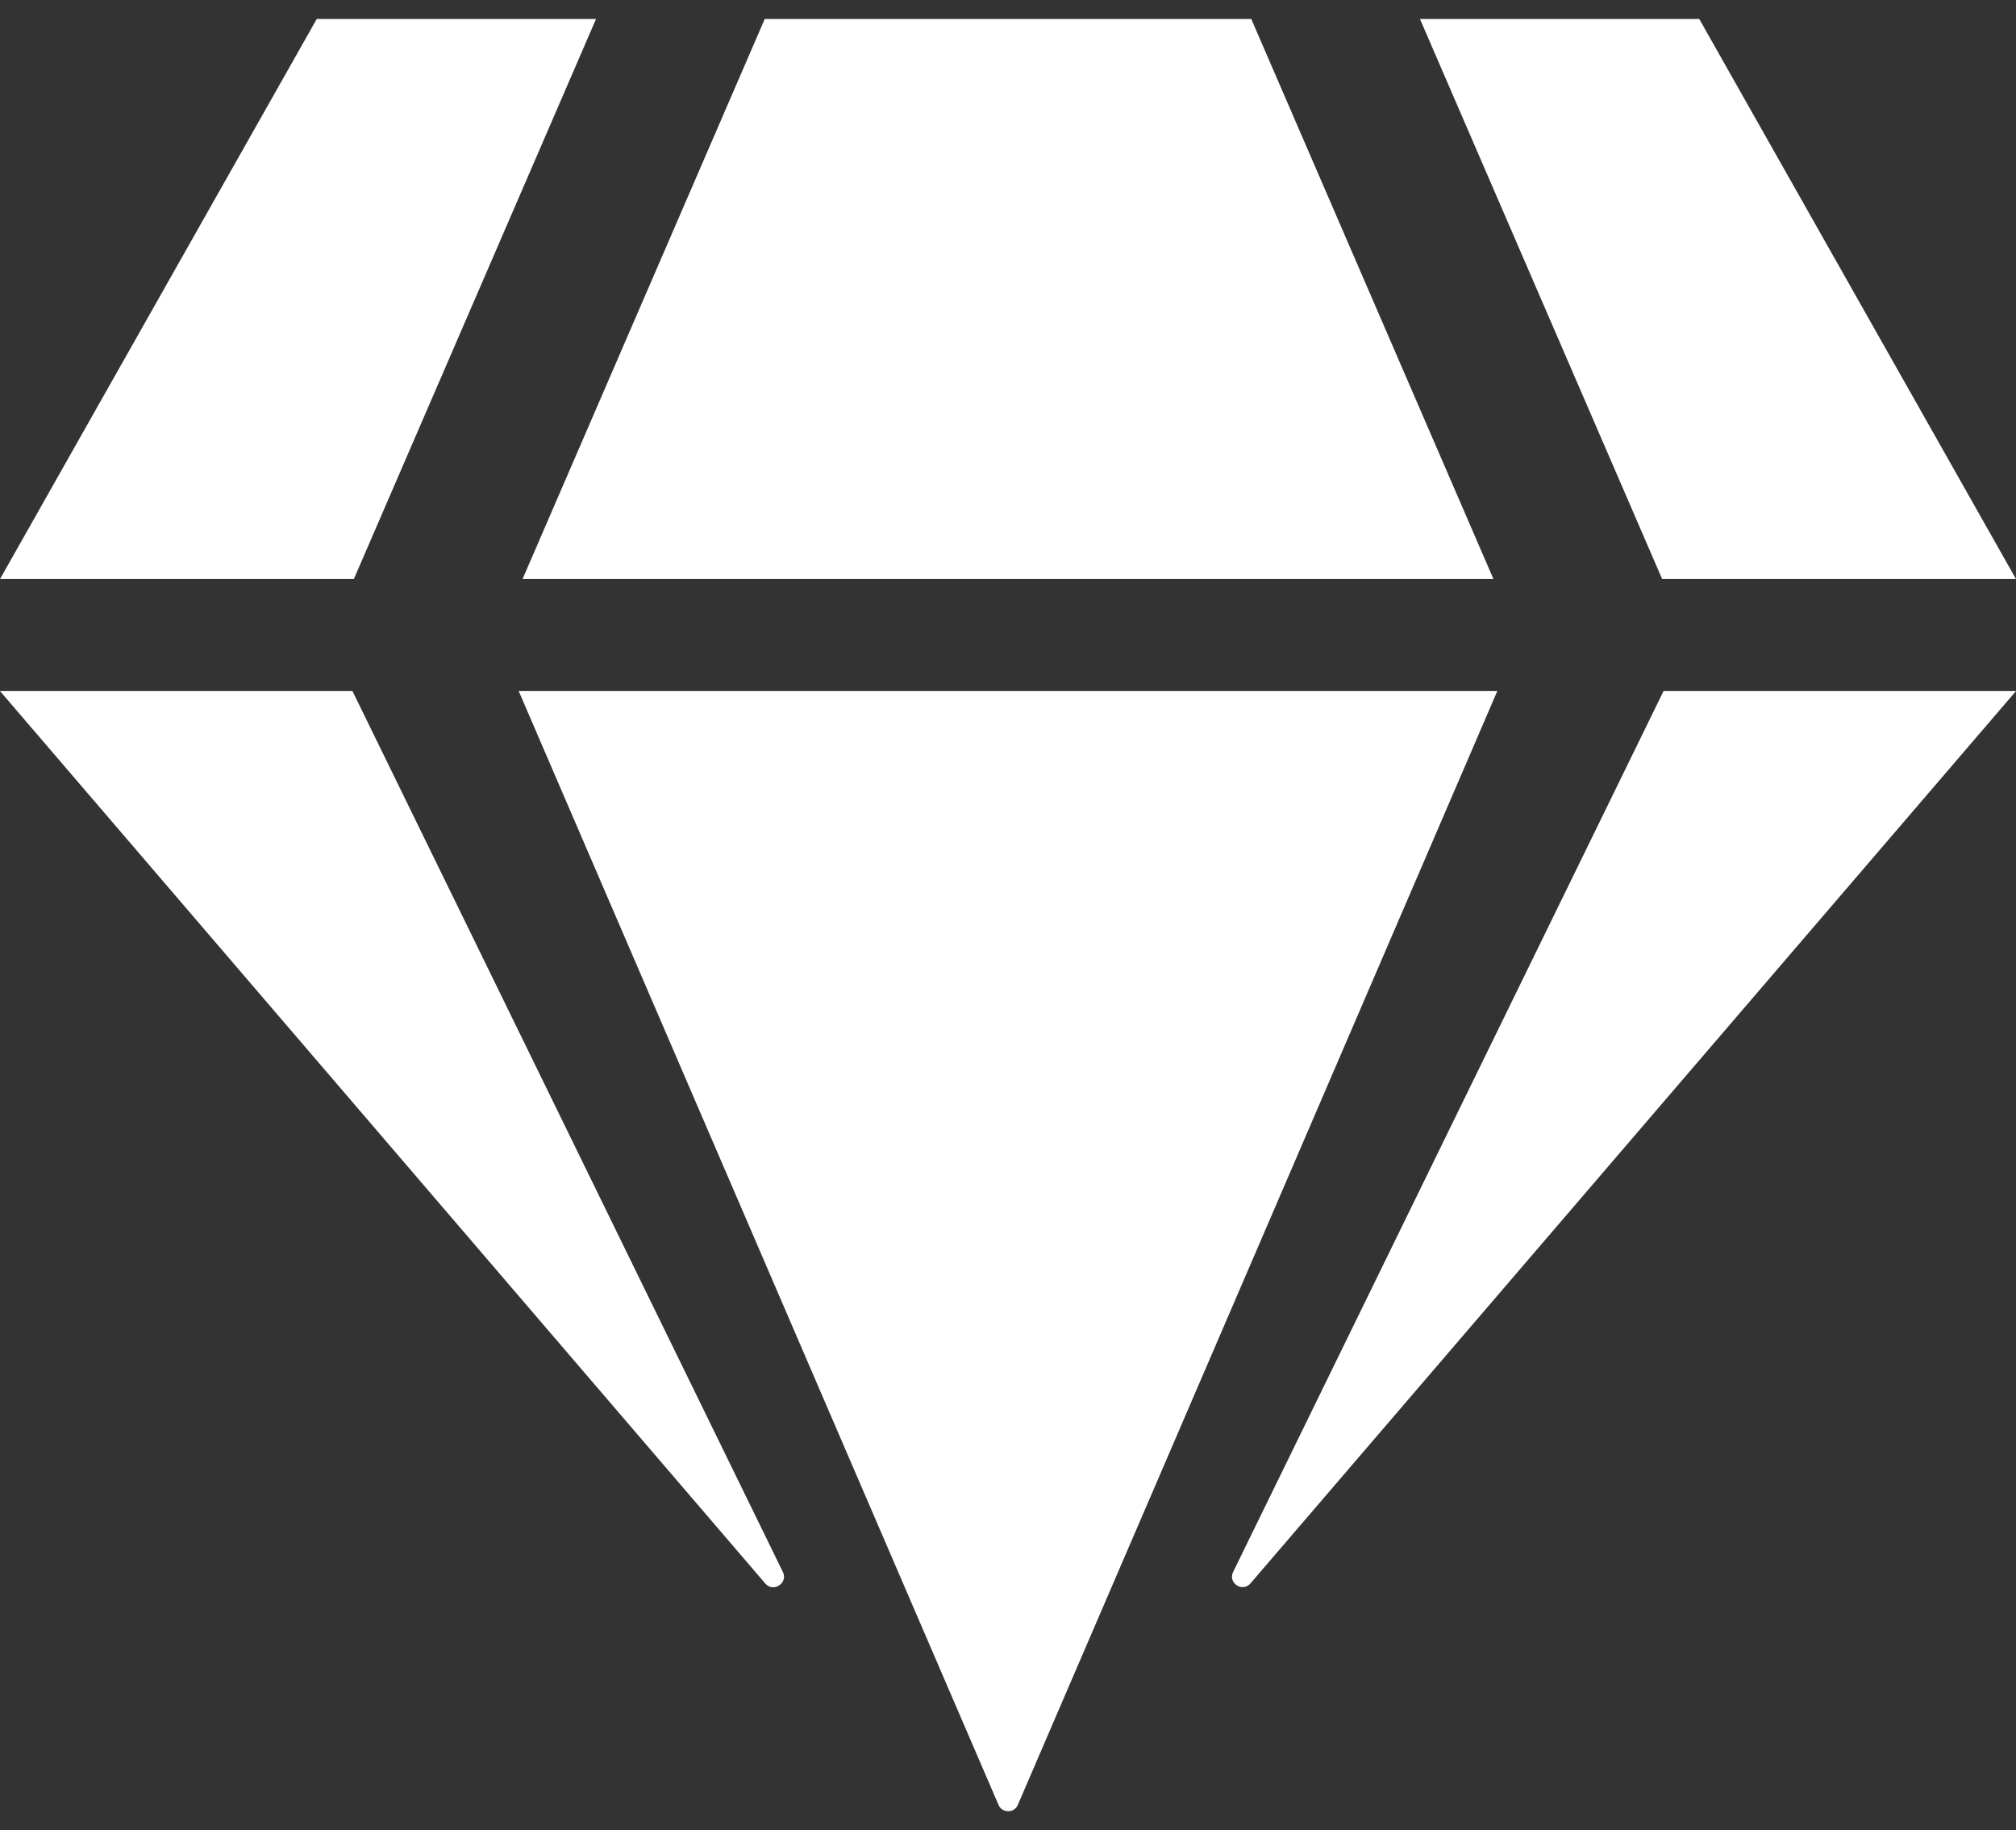 <svg width="65" height="59" viewBox="0 0 65 59" fill="none" xmlns="http://www.w3.org/2000/svg">
<rect x="0" y="0" width="65" height="59" fill="#333333" stroke="none"/>
<path d="M54.787 0.611L65 18.667H53.591L45.782 0.611H54.787ZM40.343 0.611L48.152 18.667H16.848L24.657 0.611H40.343ZM10.213 0.611H19.218L11.409 18.667H0L10.213 0.611ZM0 22.278H11.364L25.244 50.681C25.413 51.031 24.939 51.347 24.68 51.054L0 22.278ZM16.724 22.278H48.276L32.816 58.186C32.703 58.457 32.308 58.457 32.195 58.186L16.724 22.278ZM39.756 50.681L53.636 22.278H65L40.32 51.042C40.061 51.347 39.587 51.031 39.756 50.681Z" fill="white"/>
</svg>
